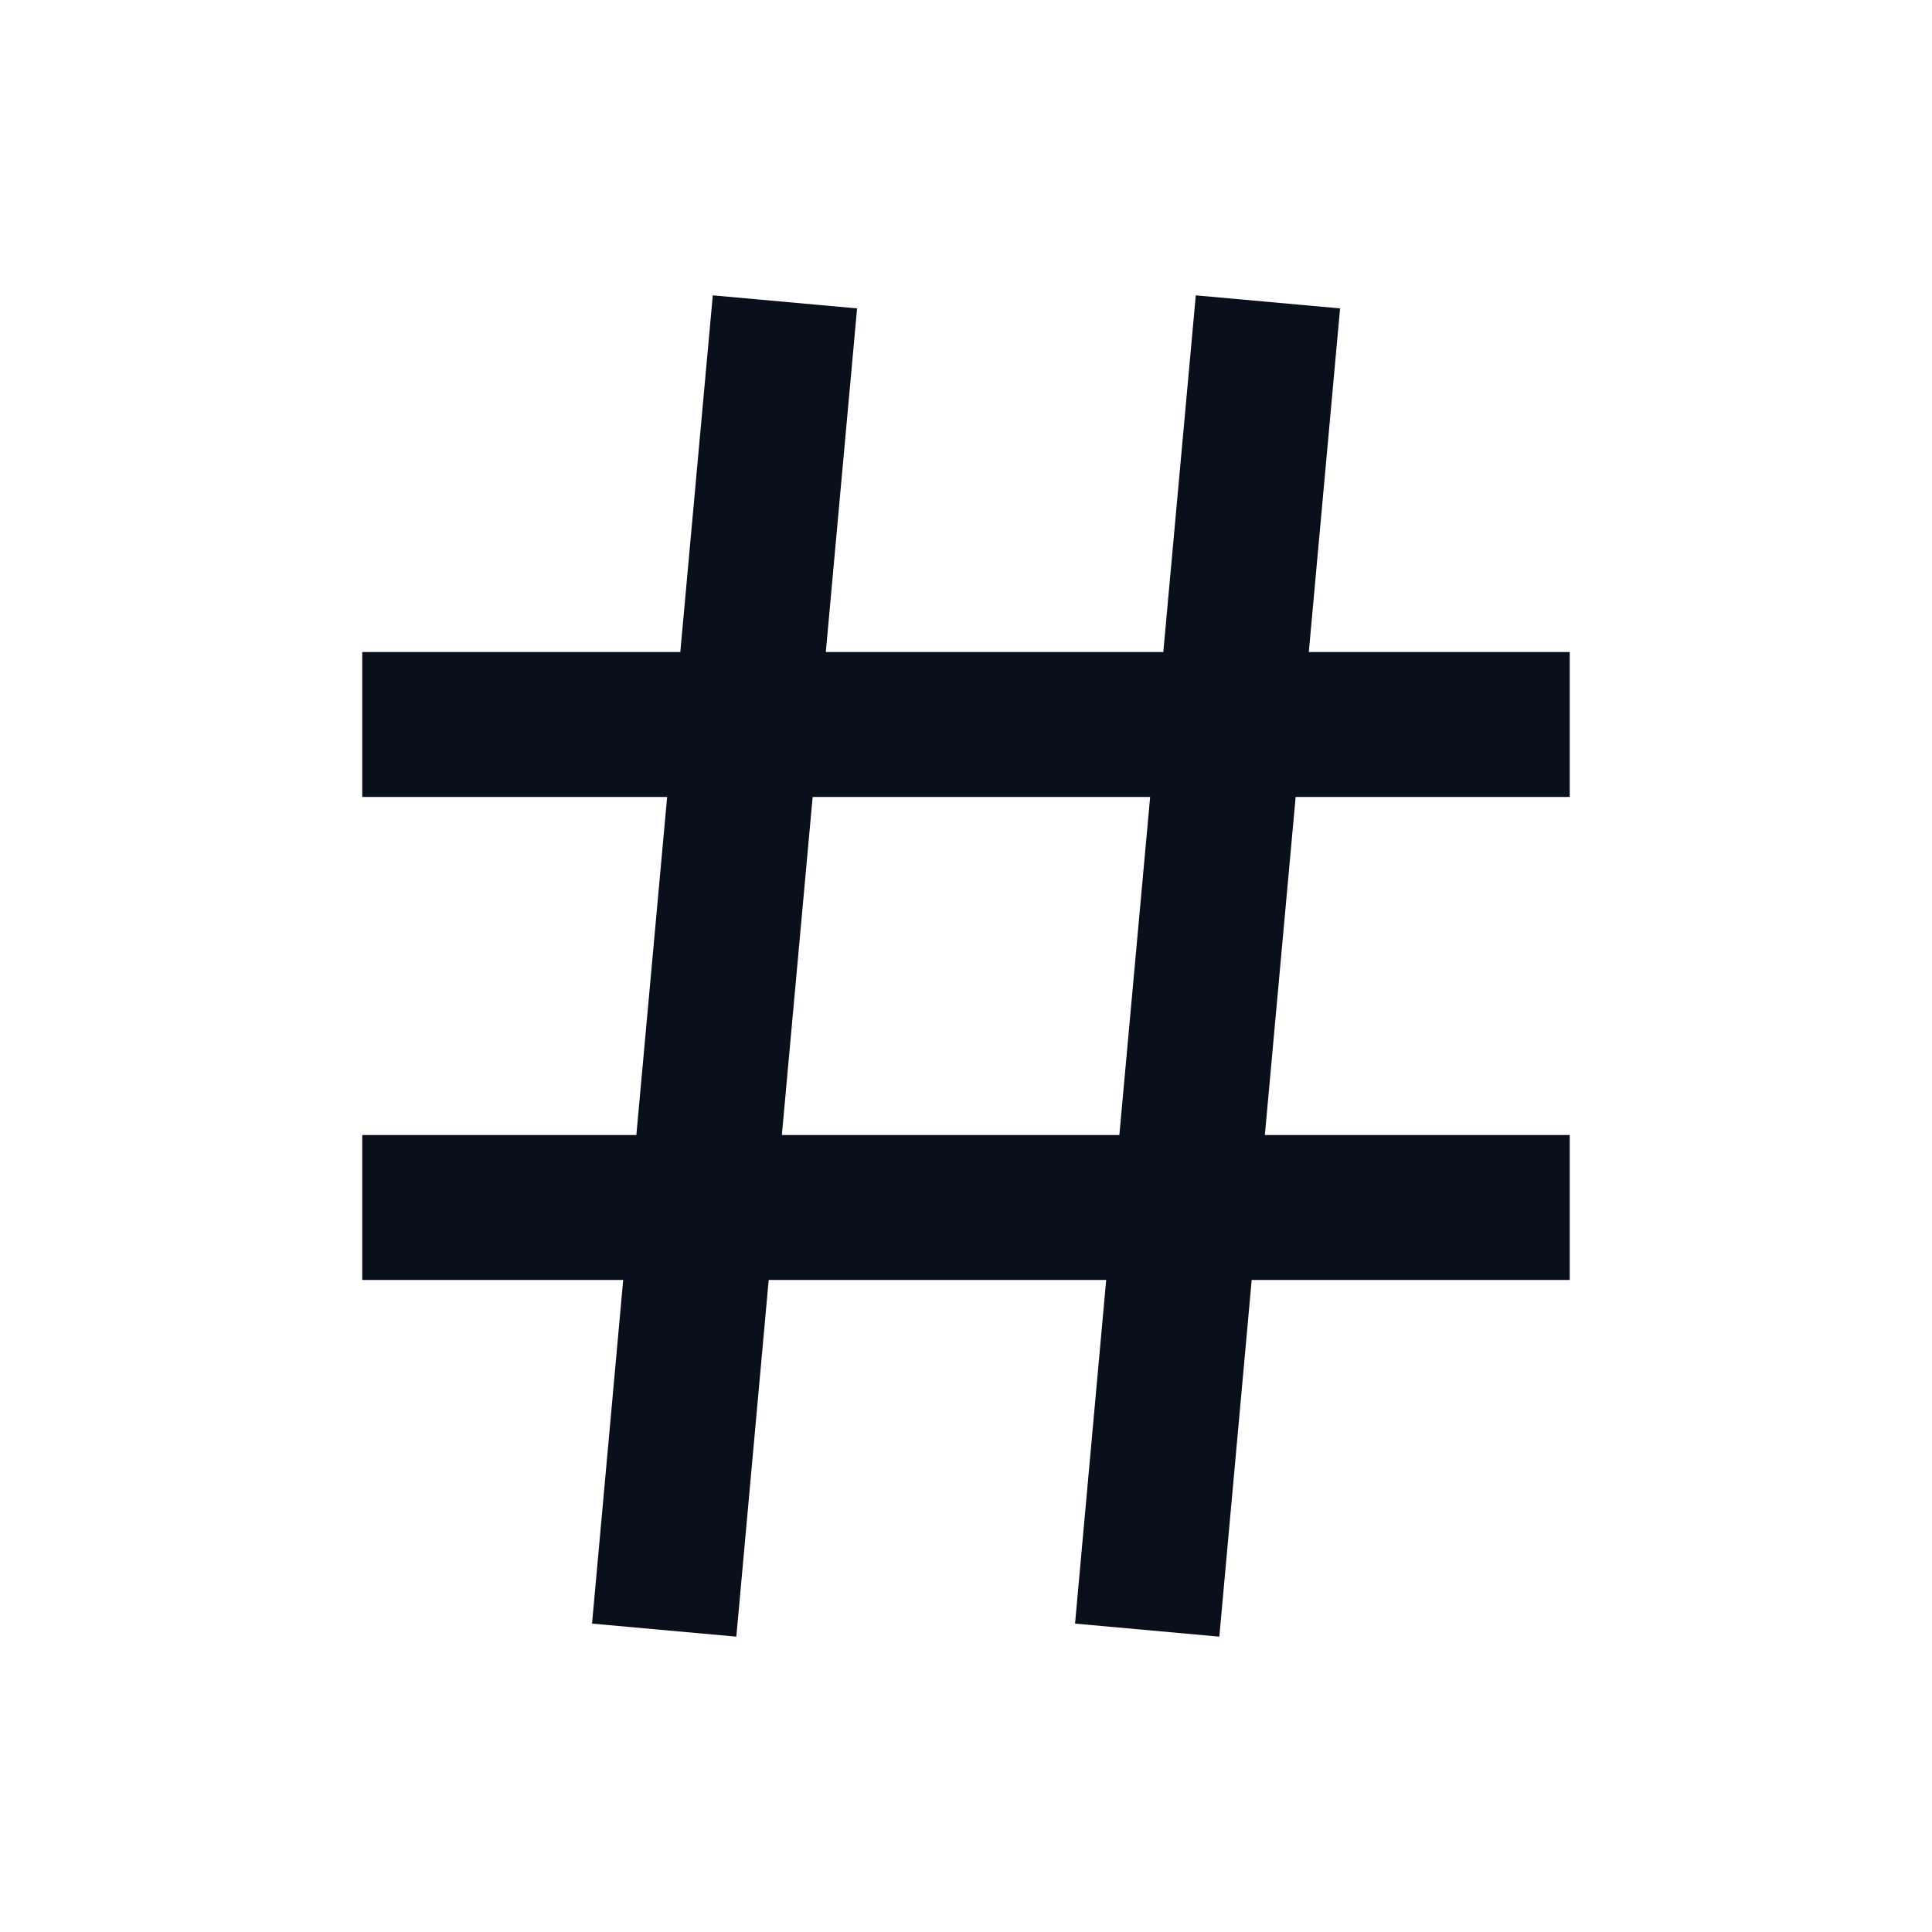 <svg
  xmlns="http://www.w3.org/2000/svg"
  width="16"
  height="16"
  fill="none"
  viewBox="0 0 16 16"
>
  <path
    fill="#09101C"
    fill-rule="evenodd"
    d="M5.903 2.446 5.634 5.4H3v1.2h2.525L5.27 9.4H3v1.2h2.161l-.258 2.846 1.195.108.268-2.954h2.795l-.258 2.846 1.195.108.268-2.954H13V9.4h-2.525l.255-2.8H13V5.4h-2.161l.259-2.846-1.195-.108L9.634 5.4H6.839l.259-2.846-1.195-.108ZM9.27 9.4l.255-2.8H6.73l-.255 2.8H9.27Z"
    clip-rule="evenodd"
  />
</svg>
